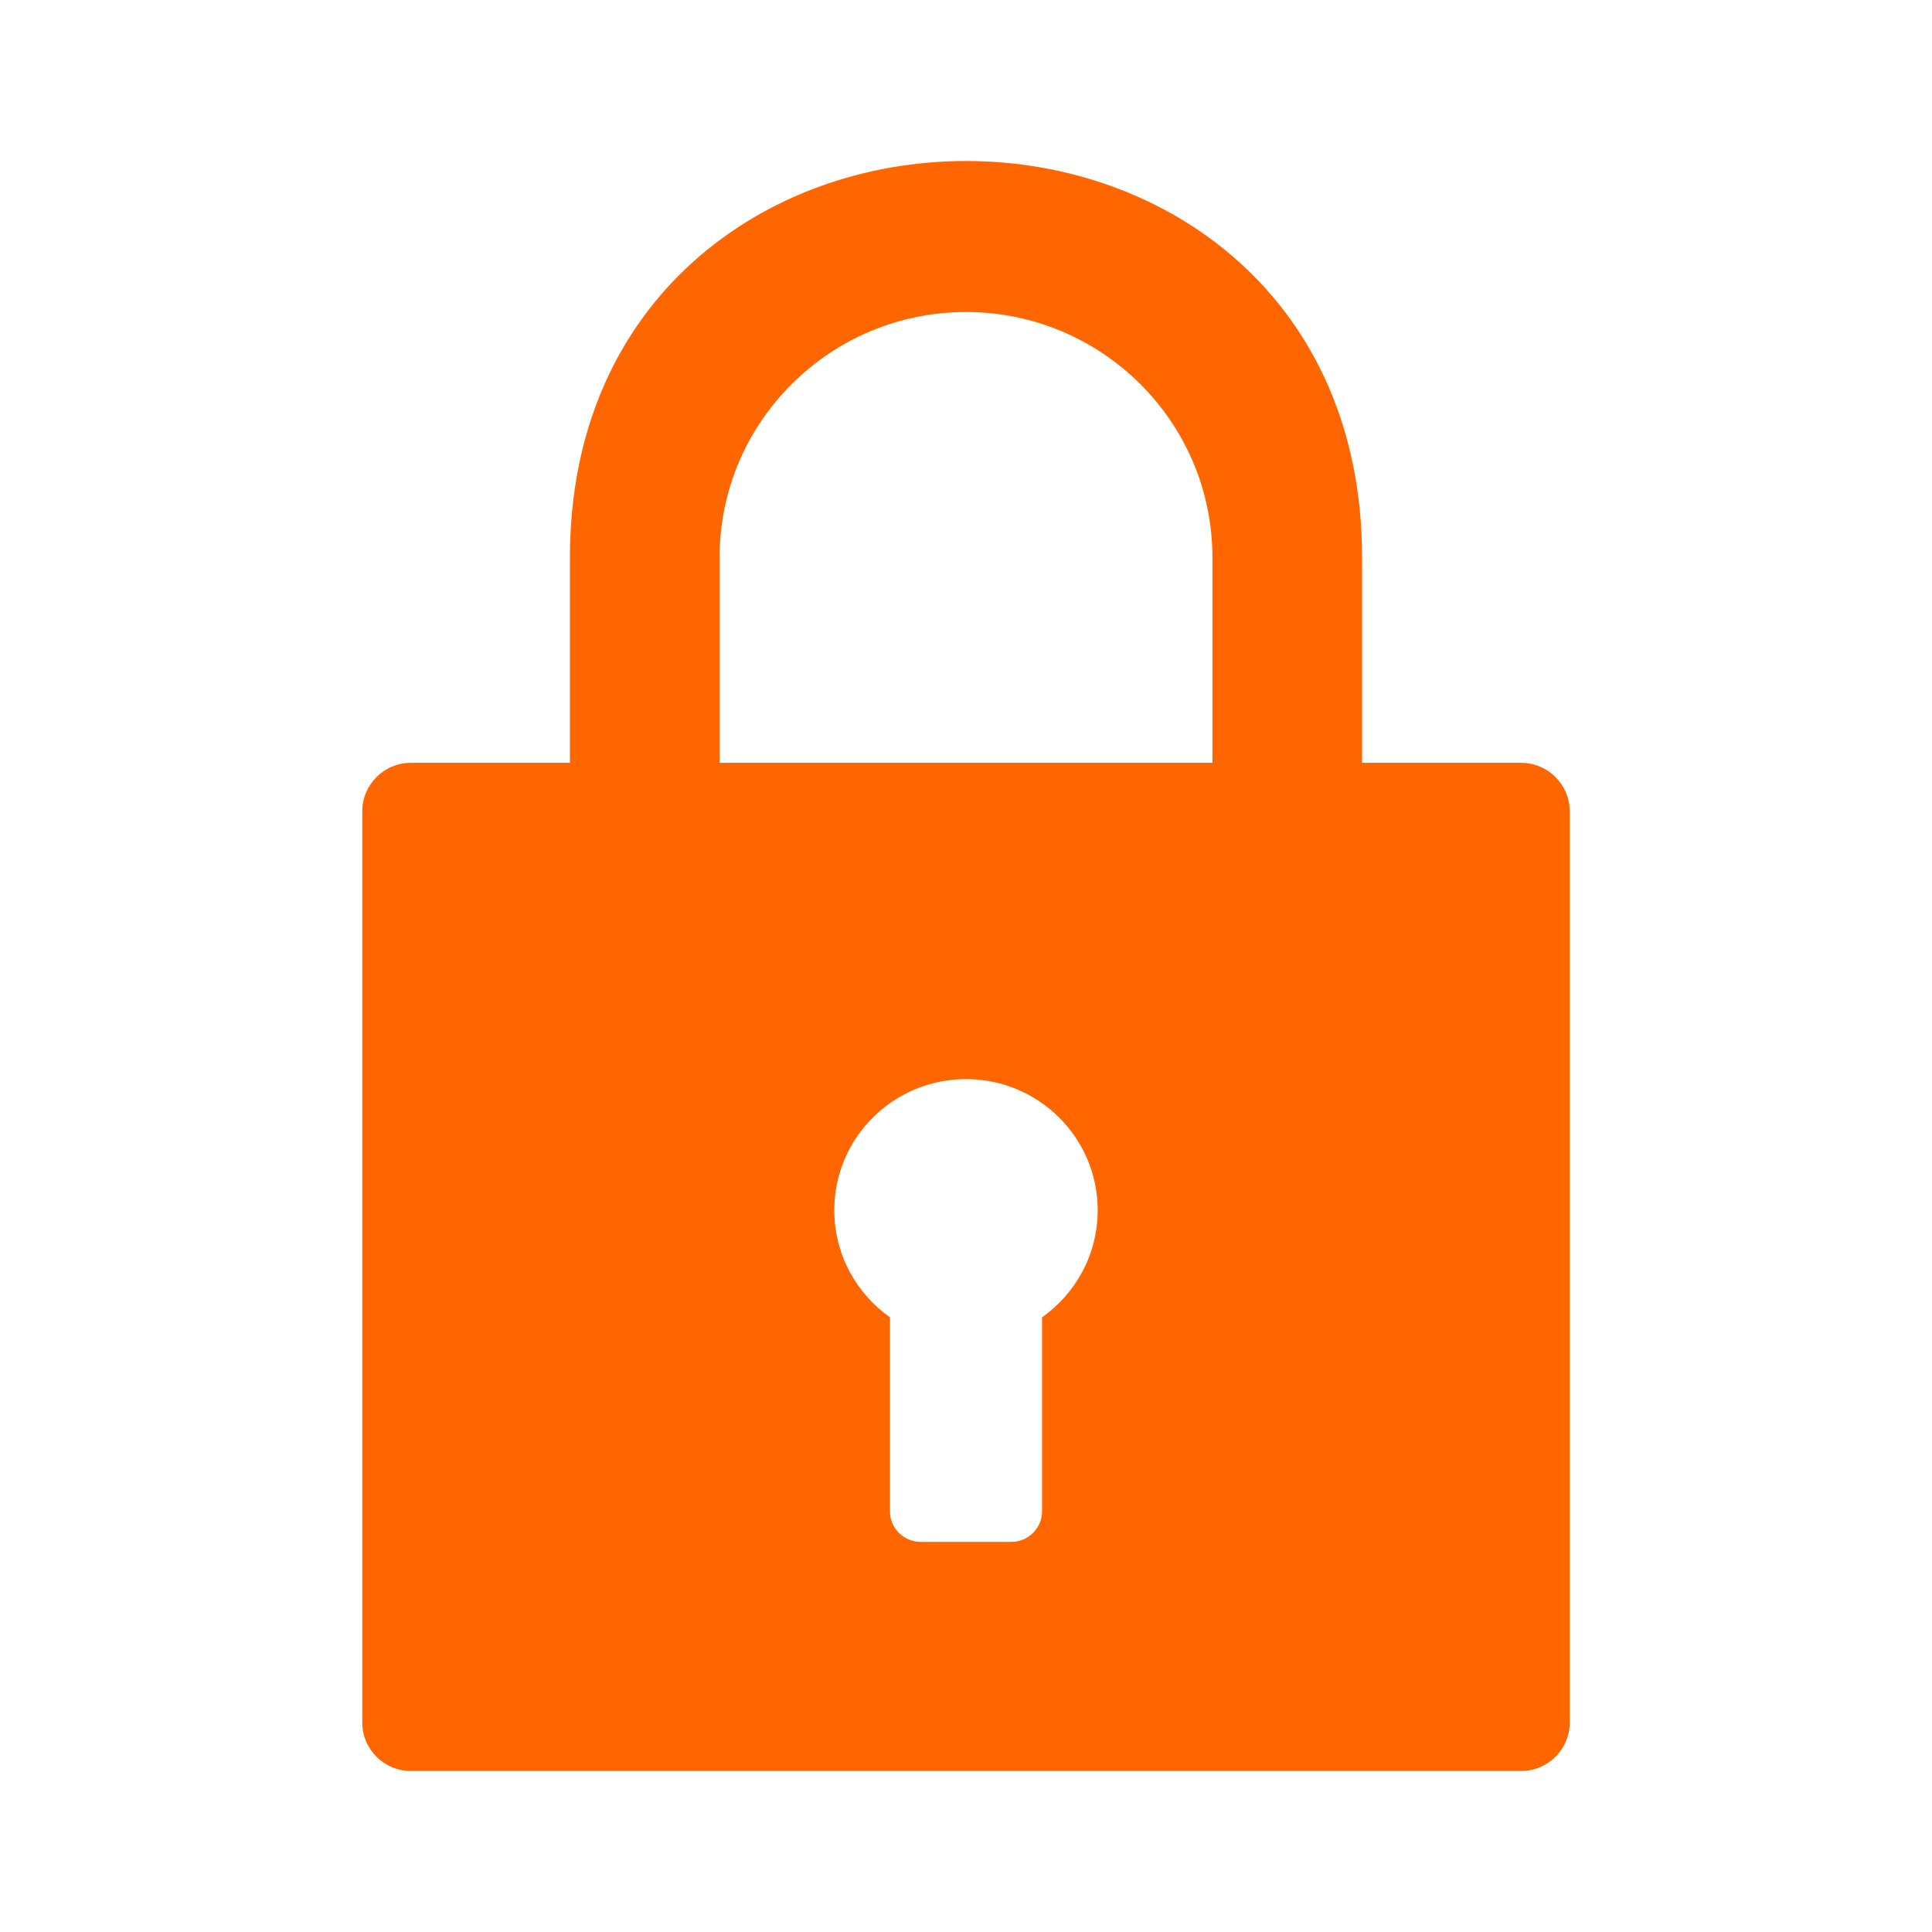 <svg
  width="24"
  height="24"
  viewBox="0 0 24 24"
  fill="none"
  xmlns="http://www.w3.org/2000/svg"
>
  <path
    d="M18.894 9.476H16.92V6.924C16.92 3.708 14.49 2 12 2C9.51 2 7.08 3.708 7.08 6.924V9.476H5.106C4.771 9.476 4.5 9.746 4.5 10.079V21.397C4.5 21.73 4.771 22 5.106 22H18.894C19.229 22 19.5 21.73 19.5 21.397V10.079C19.5 9.746 19.229 9.476 18.894 9.476ZM12.945 16.364V18.773C12.945 18.983 12.774 19.154 12.562 19.154H11.438C11.226 19.154 11.055 18.983 11.055 18.773V16.364C10.637 16.068 10.364 15.583 10.364 15.034C10.364 14.134 11.096 13.405 12 13.405C12.903 13.405 13.636 14.134 13.636 15.034C13.636 15.583 13.363 16.068 12.945 16.364ZM15.061 9.476H8.939V6.924C8.939 5.243 10.312 3.876 12 3.876C13.688 3.876 15.061 5.243 15.061 6.924V9.476Z"
    fill="#FF6600"
  />
</svg>
